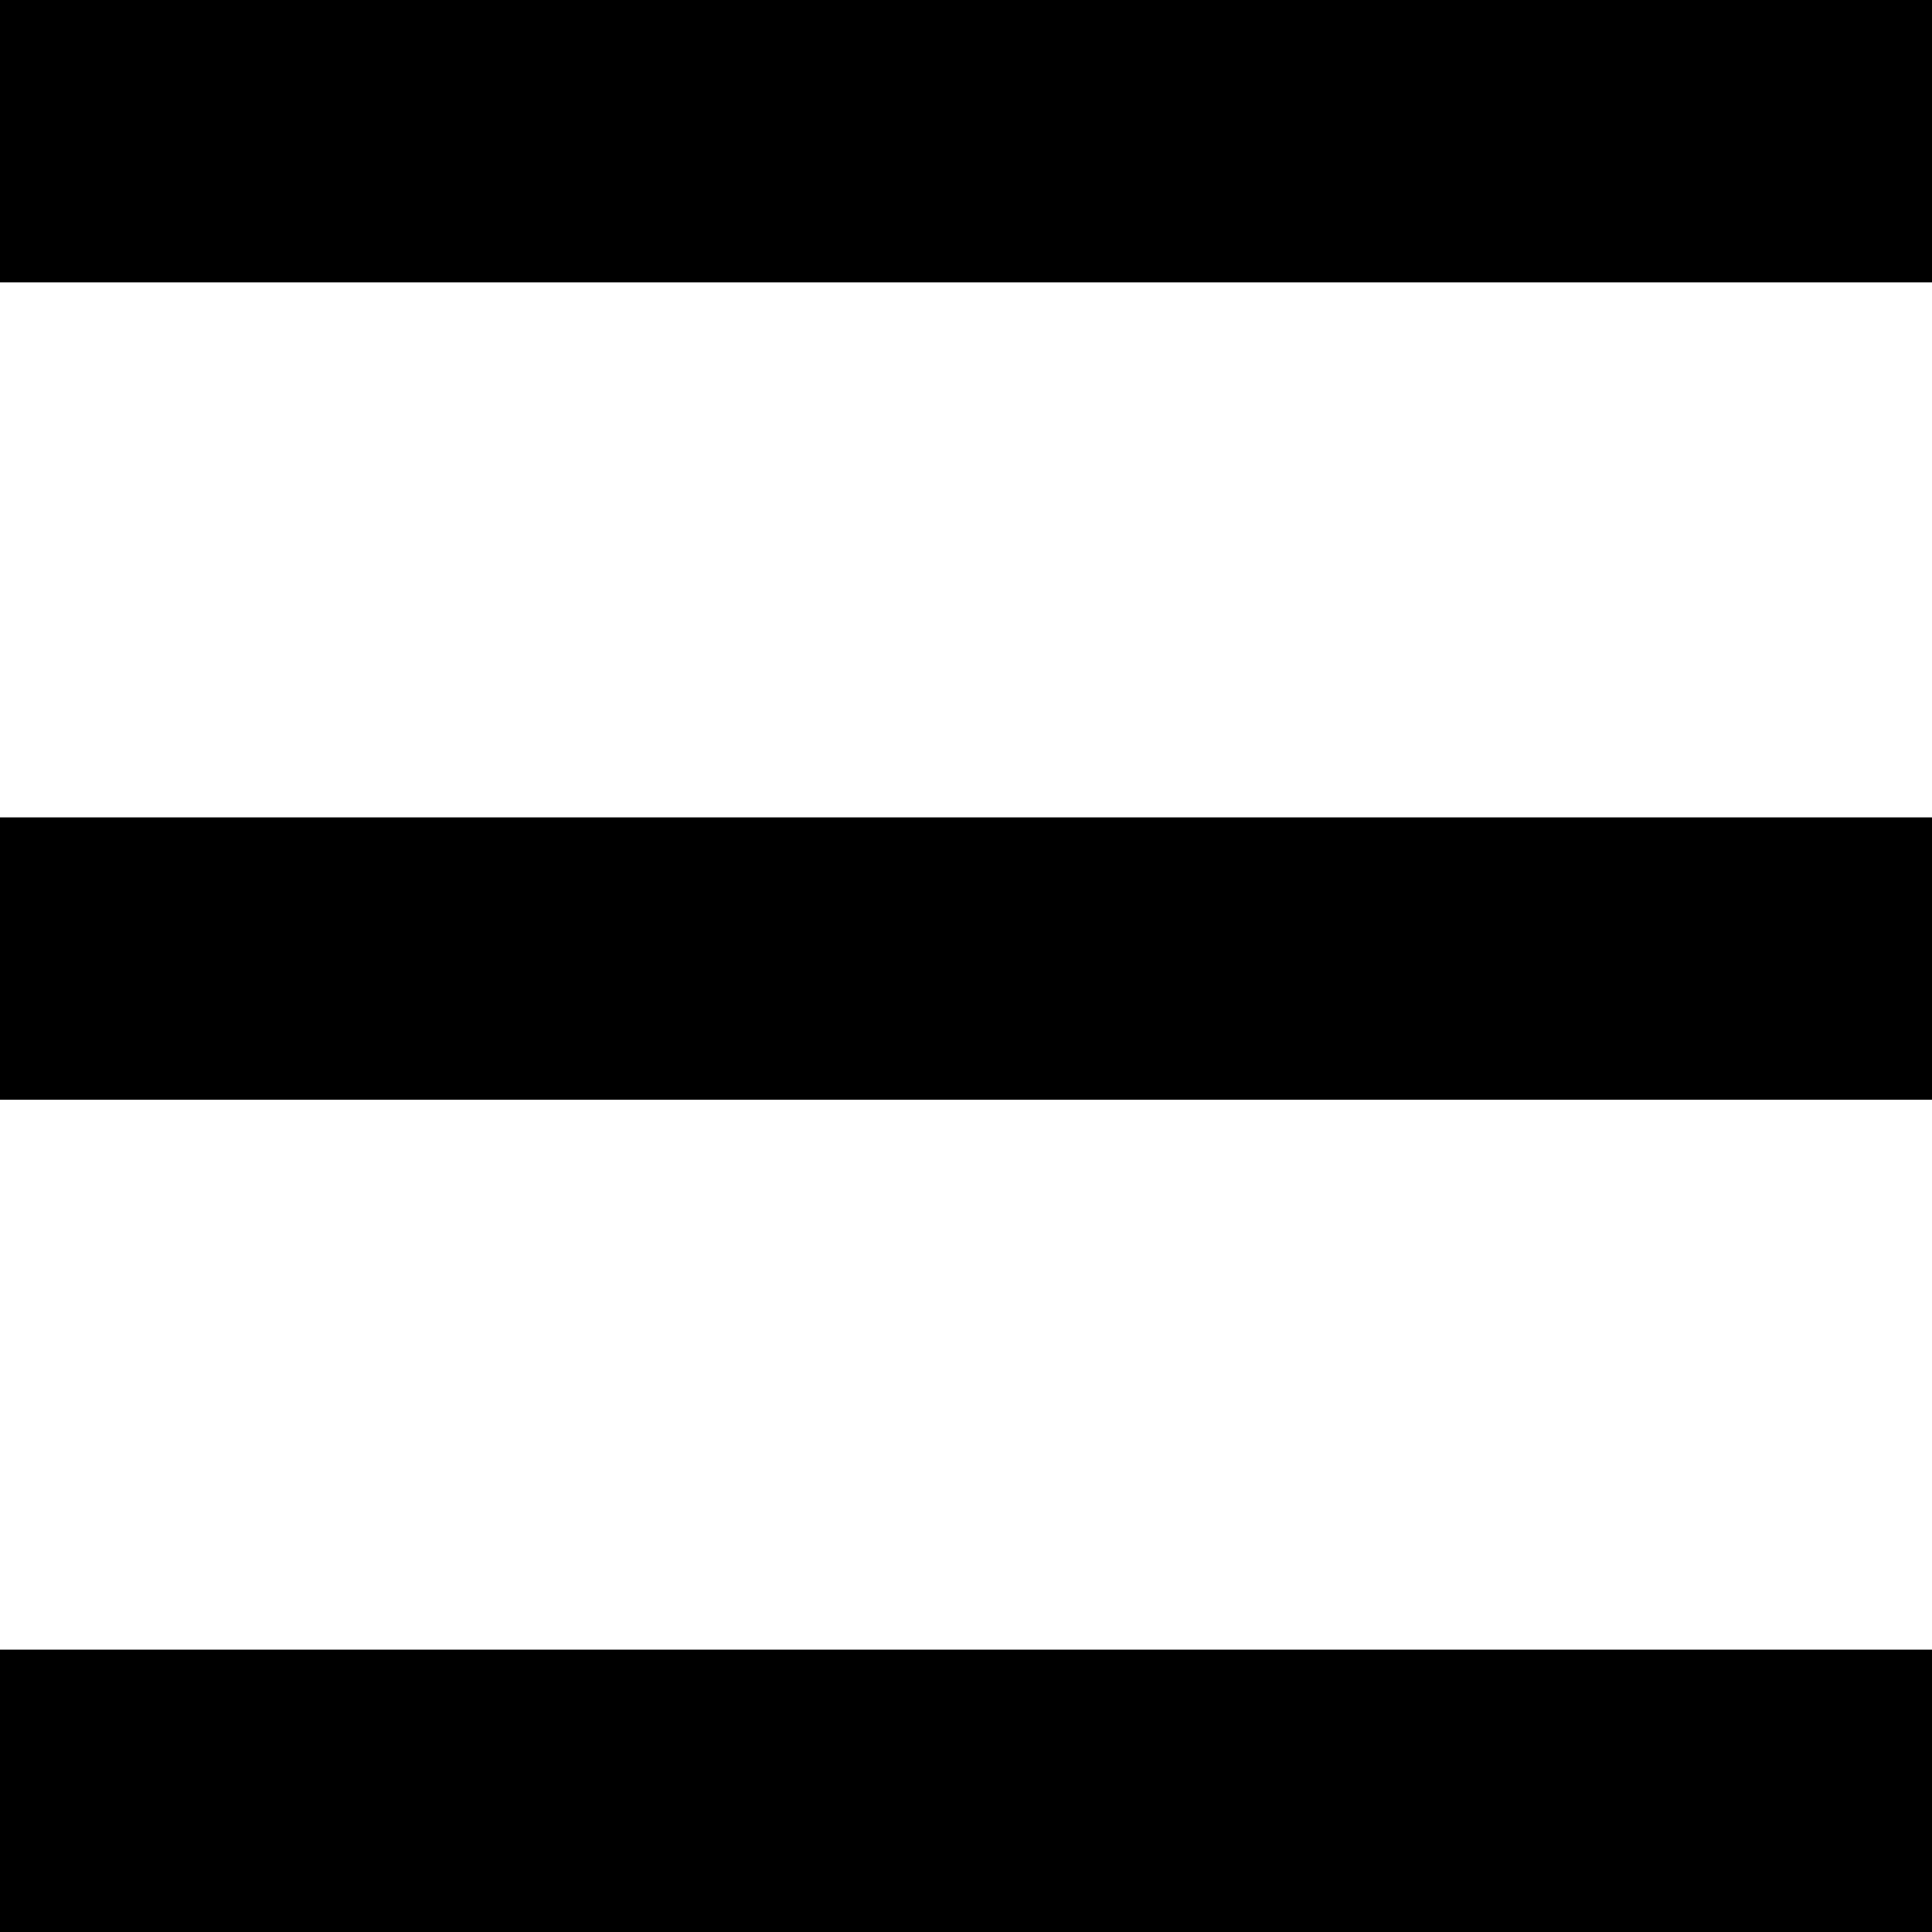 <?xml version="1.0" encoding="utf-8"?>
<!-- Generator: Adobe Illustrator 19.0.0, SVG Export Plug-In . SVG Version: 6.00 Build 0)  -->
<svg version="1.1" id="Layer_1" xmlns="http://www.w3.org/2000/svg" xmlns:xlink="http://www.w3.org/1999/xlink" x="0px" y="0px"
	 viewBox="-3 4 13 13" style="enable-background:new -3 4 13 13;" xml:space="preserve">
<g id="Group_478" transform="translate(-1297.681 -13.499)">
	<g id="Group_10" transform="translate(1297.681 13.499)">
		<g id="Path_6">
			<path d="M45.3,13.2c-2.3,1.6-5.4,1.1-7.1-1.1c-1.6-2.1-1.2-5,0.7-6.7c1.9-1.7,4.8-1.7,6.7-0.1c2.1,1.7,2.4,4.8,0.7,6.9
				c0,0-0.1,0.1-0.1,0.1l3.4,3.4c0.2,0.2,0.3,0.5,0.1,0.8c0,0,0,0.1-0.1,0.1l0,0c-0.2,0.2-0.6,0.3-0.8,0.1c0,0,0,0-0.1-0.1
				C47.6,15.5,46.4,14.4,45.3,13.2z M42.3,4.8c-2.4,0-4.4,2.1-4.3,4.5c0,2.4,2.1,4.4,4.5,4.3c2.4,0,4.3-2,4.3-4.4
				c0-2.4-1.9-4.4-4.3-4.4C42.4,4.8,42.3,4.8,42.3,4.8z"/>
			<path d="M49.2,17.1c-0.2,0-0.4-0.1-0.5-0.2c0,0-0.1,0-0.1-0.1c-0.4-0.4-0.8-0.7-1.2-1.1c-0.7-0.7-1.5-1.4-2.2-2.2
				c-2.4,1.5-5.5,1-7.3-1.2c-1.6-2.2-1.3-5.2,0.8-6.9c2-1.8,5-1.8,7-0.1c1.1,0.9,1.7,2.1,1.9,3.4c0.1,1.4-0.3,2.7-1.1,3.7l3.3,3.2
				c0.1,0.1,0.2,0.3,0.3,0.5c0,0.2,0,0.4-0.2,0.6c0,0-0.1,0.1-0.1,0.1C49.7,17,49.5,17.1,49.2,17.1C49.3,17.1,49.3,17.1,49.2,17.1z
				 M45.3,13l0.1,0.1c0.7,0.8,1.5,1.5,2.3,2.3c0.4,0.4,0.8,0.8,1.2,1.1l0,0c0.1,0.1,0.2,0.1,0.3,0.1c0.1,0,0.2,0,0.2-0.1
				c0,0,0.1-0.1,0.1-0.1c0.1-0.1,0.1-0.2,0.1-0.2c0-0.1-0.1-0.2-0.1-0.2L46,12.5l0.1-0.2c0,0,0.1-0.1,0.1-0.1c0.8-1,1.2-2.2,1-3.4
				c-0.1-1.2-0.7-2.4-1.7-3.2C43.7,4,40.9,4,39.1,5.7c-1.9,1.6-2.2,4.4-0.7,6.4c1.6,2.1,4.6,2.6,6.8,1.1L45.3,13z M42.4,13.8
				c-2.5,0-4.6-2-4.6-4.5c0-2.5,2-4.6,4.5-4.7c0.1,0,0.1,0,0.2,0C45,4.6,47,6.7,47,9.2C47,11.7,45,13.7,42.4,13.8
				C42.4,13.8,42.4,13.8,42.4,13.8z M42.4,5c0,0-0.1,0-0.1,0l0,0c-2.3,0-4.1,2-4.1,4.3c0,2.3,1.9,4.2,4.3,4.1c2.3,0,4.1-1.9,4.1-4.2
				C46.6,6.9,44.7,5,42.4,5C42.4,5,42.4,5,42.4,5z"/>
		</g>
	</g>
</g>
<g>
	<g>
		<rect x="-3" y="4" width="13" height="1.9"/>
		<rect x="-3" y="9.5" width="13" height="1.9"/>
		<rect x="-3" y="15.1" width="13" height="1.9"/>
	</g>
</g>
</svg>
